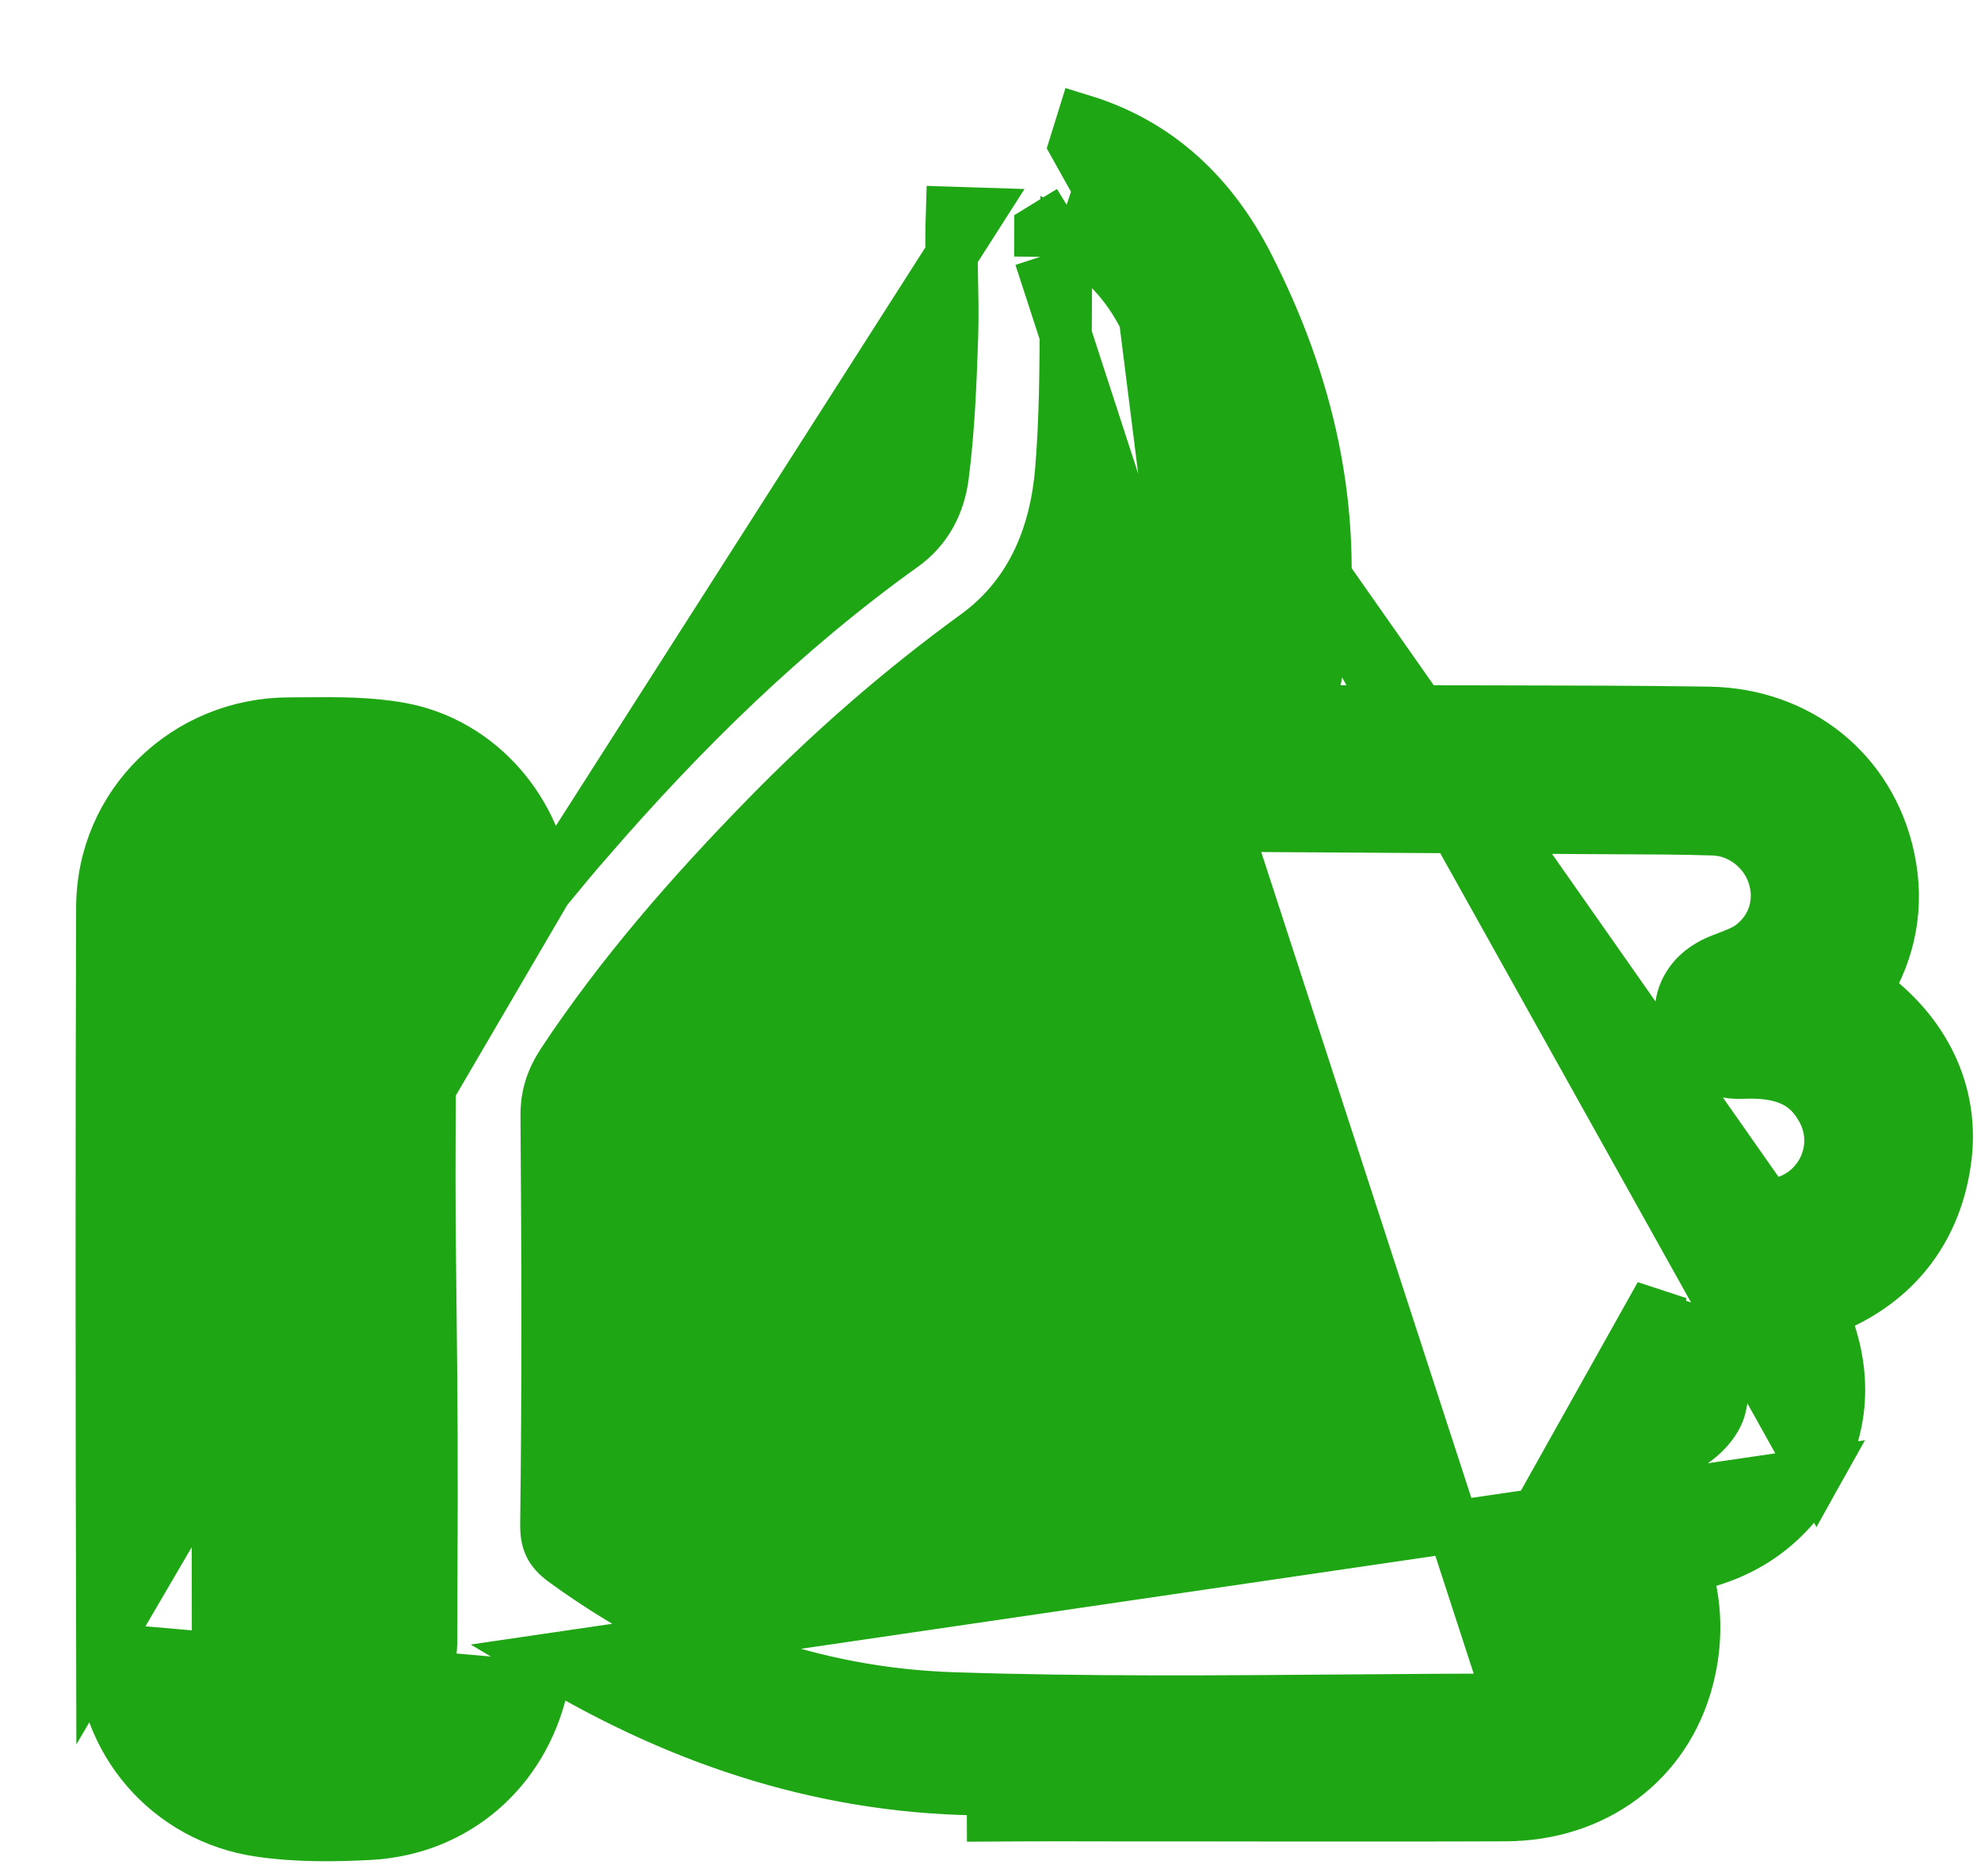 <svg width="19" height="18" viewBox="0 0 19 18" fill="none" xmlns="http://www.w3.org/2000/svg">
<path d="M17.422 14.137L17.422 14.137C17.132 14.656 16.689 14.933 16.158 15.029C16.27 15.382 16.28 15.741 16.186 16.104L16.186 16.104C15.976 16.909 15.288 17.41 14.443 17.414H14.443C13.745 17.417 13.047 17.416 12.35 17.416C12.063 17.415 11.776 17.415 11.49 17.415C11.28 17.415 11.071 17.415 10.862 17.415C10.415 17.414 9.969 17.413 9.523 17.416C9.523 17.416 9.523 17.416 9.523 17.416L9.522 17.166C7.971 17.173 6.564 16.714 5.244 15.922L17.422 14.137ZM17.422 14.137C17.723 13.598 17.684 13.07 17.471 12.582C17.789 12.466 18.041 12.296 18.231 12.084C18.478 11.809 18.607 11.479 18.655 11.144C18.751 10.484 18.451 9.894 17.894 9.499C18.126 9.118 18.213 8.693 18.115 8.232L18.115 8.231C17.937 7.402 17.25 6.851 16.389 6.837L16.389 6.837C15.715 6.827 15.041 6.826 14.369 6.825C14.13 6.825 13.892 6.824 13.655 6.824C13.323 6.823 12.992 6.823 12.663 6.823C12.625 6.823 12.588 6.823 12.55 6.823C12.598 6.602 12.647 6.376 12.673 6.155L12.673 6.155C12.826 4.87 12.544 3.671 11.967 2.544L11.967 2.544C11.63 1.886 11.123 1.385 10.384 1.157L10.31 1.395L17.422 14.137ZM11.205 2.949C10.998 2.533 10.694 2.217 10.268 2.026M11.205 2.949L10.982 3.06C10.807 2.711 10.563 2.45 10.228 2.283C10.228 2.346 10.228 2.407 10.227 2.468M11.205 2.949L10.982 3.06M11.205 2.949C11.896 4.332 12.1 5.749 11.505 7.223L10.982 3.06M10.268 2.026L9.978 2.204C9.978 2.295 9.978 2.379 9.977 2.464M10.268 2.026C10.255 2.02 10.241 2.014 10.227 2.01L10.268 2.026ZM10.227 2.468L9.977 2.464M10.227 2.468C10.227 2.468 10.227 2.468 10.227 2.468L9.977 2.464M10.227 2.468C10.223 2.658 10.223 2.852 10.222 3.048C10.22 3.529 10.218 4.022 10.178 4.506L10.178 4.506C10.13 5.1 9.914 5.696 9.364 6.095C8.638 6.623 7.964 7.211 7.338 7.854L7.338 7.854C6.623 8.587 5.958 9.348 5.399 10.193C5.291 10.358 5.24 10.514 5.242 10.707V10.707C5.252 12.012 5.256 13.319 5.239 14.625C5.238 14.722 5.254 14.784 5.277 14.829C5.3 14.874 5.338 14.92 5.41 14.973L5.41 14.973C6.528 15.788 7.783 16.248 9.146 16.292C10.416 16.334 11.687 16.323 12.963 16.313C13.467 16.309 13.972 16.305 14.478 16.304L9.977 2.464M10.982 3.06C11.649 4.397 11.835 5.737 11.273 7.129C11.198 7.313 11.191 7.526 11.322 7.697C11.448 7.861 11.65 7.92 11.845 7.922L11.846 7.922C12.528 7.927 13.21 7.931 13.892 7.935C14.301 7.938 14.71 7.94 15.119 7.943C15.242 7.944 15.365 7.944 15.487 7.945C15.806 7.946 16.121 7.947 16.437 7.957L16.437 7.957C16.698 7.966 16.933 8.151 17.012 8.402L17.012 8.402C17.091 8.653 17.012 8.913 16.797 9.075C16.732 9.123 16.646 9.156 16.519 9.204L16.519 9.204C16.409 9.246 16.295 9.312 16.215 9.424C16.13 9.541 16.104 9.682 16.128 9.827L16.128 9.828C16.15 9.962 16.212 10.089 16.327 10.179C16.441 10.268 16.58 10.297 16.714 10.291L16.714 10.291C16.903 10.283 17.057 10.304 17.179 10.358C17.297 10.409 17.399 10.497 17.481 10.649L17.481 10.649C17.699 11.058 17.412 11.55 16.943 11.561M10.982 3.06L16.943 11.561M5.235 8.538C5.372 8.371 5.507 8.208 5.645 8.049L5.646 8.049C6.546 7.01 7.527 6.044 8.658 5.234L8.658 5.234C8.883 5.073 9.008 4.838 9.043 4.56L9.043 4.56C9.099 4.124 9.117 3.679 9.132 3.225C9.138 3.036 9.134 2.845 9.13 2.647L9.13 2.643C9.126 2.448 9.122 2.245 9.129 2.041C9.129 2.041 9.129 2.041 9.129 2.041L9.379 2.049L5.235 8.538ZM5.235 8.538C5.16 7.79 4.602 7.127 3.84 6.989L3.84 6.989C3.539 6.934 3.225 6.937 2.941 6.939C2.885 6.94 2.83 6.94 2.777 6.94C1.791 6.94 0.983 7.713 0.98 8.705C0.972 11.076 0.974 13.446 0.98 15.816L5.235 8.538ZM15.104 15.848L15.104 15.848C15.141 15.616 15.146 15.472 15.114 15.371C15.09 15.297 15.038 15.22 14.859 15.152L14.859 15.152C14.764 15.116 14.685 15.051 14.63 14.989C14.573 14.925 14.521 14.845 14.492 14.757C14.492 14.757 14.492 14.757 14.492 14.757L14.73 14.68L15.104 15.848ZM15.104 15.848C15.066 16.086 14.802 16.303 14.478 16.304L15.104 15.848ZM16.943 11.561C16.943 11.561 16.943 11.561 16.943 11.561L16.948 11.811L16.943 11.561ZM2.089 12.021V12.271C2.089 12.612 2.089 12.953 2.088 13.294C2.088 14.111 2.088 14.928 2.09 15.745L2.09 15.745C2.091 16.166 2.354 16.453 2.741 16.484C2.98 16.503 3.223 16.503 3.462 16.483C3.688 16.464 3.851 16.378 3.958 16.258C4.066 16.138 4.136 15.961 4.136 15.728C4.136 15.493 4.137 15.259 4.138 15.025C4.14 14.598 4.141 14.172 4.139 13.744L4.139 13.744C4.138 13.388 4.134 13.028 4.13 12.667C4.125 12.21 4.119 11.752 4.119 11.299C4.119 10.786 4.123 10.271 4.128 9.758C4.131 9.427 4.134 9.096 4.135 8.767L4.135 8.767C4.137 8.398 3.927 8.133 3.583 8.07L3.583 8.07C3.409 8.038 3.231 8.04 3.028 8.042C2.97 8.043 2.911 8.043 2.848 8.043H2.848C2.597 8.043 2.413 8.124 2.291 8.248C2.168 8.372 2.088 8.561 2.088 8.817L2.089 12.021ZM2.089 12.021H2.088M2.089 12.021H2.088M2.088 12.021C2.088 11.721 2.088 11.421 2.088 11.12C2.088 10.352 2.088 9.585 2.088 8.817L2.088 12.021ZM3.547 17.593C4.375 17.547 5.014 16.981 5.197 16.185L0.98 15.816C0.982 16.7 1.617 17.437 2.496 17.564C2.848 17.615 3.207 17.611 3.547 17.593ZM16.003 13.931C15.672 13.972 15.34 14.014 15.009 14.059L15.926 12.422L15.895 12.671C15.895 12.671 15.895 12.671 15.895 12.671C16.154 12.703 16.326 12.813 16.421 12.947C16.516 13.081 16.556 13.27 16.495 13.508L16.495 13.508C16.474 13.588 16.409 13.69 16.306 13.779C16.204 13.867 16.091 13.92 16.003 13.931L16.003 13.931Z" fill="#1EA614" stroke="#1EA614" stroke-width="0.5"/>
</svg>
